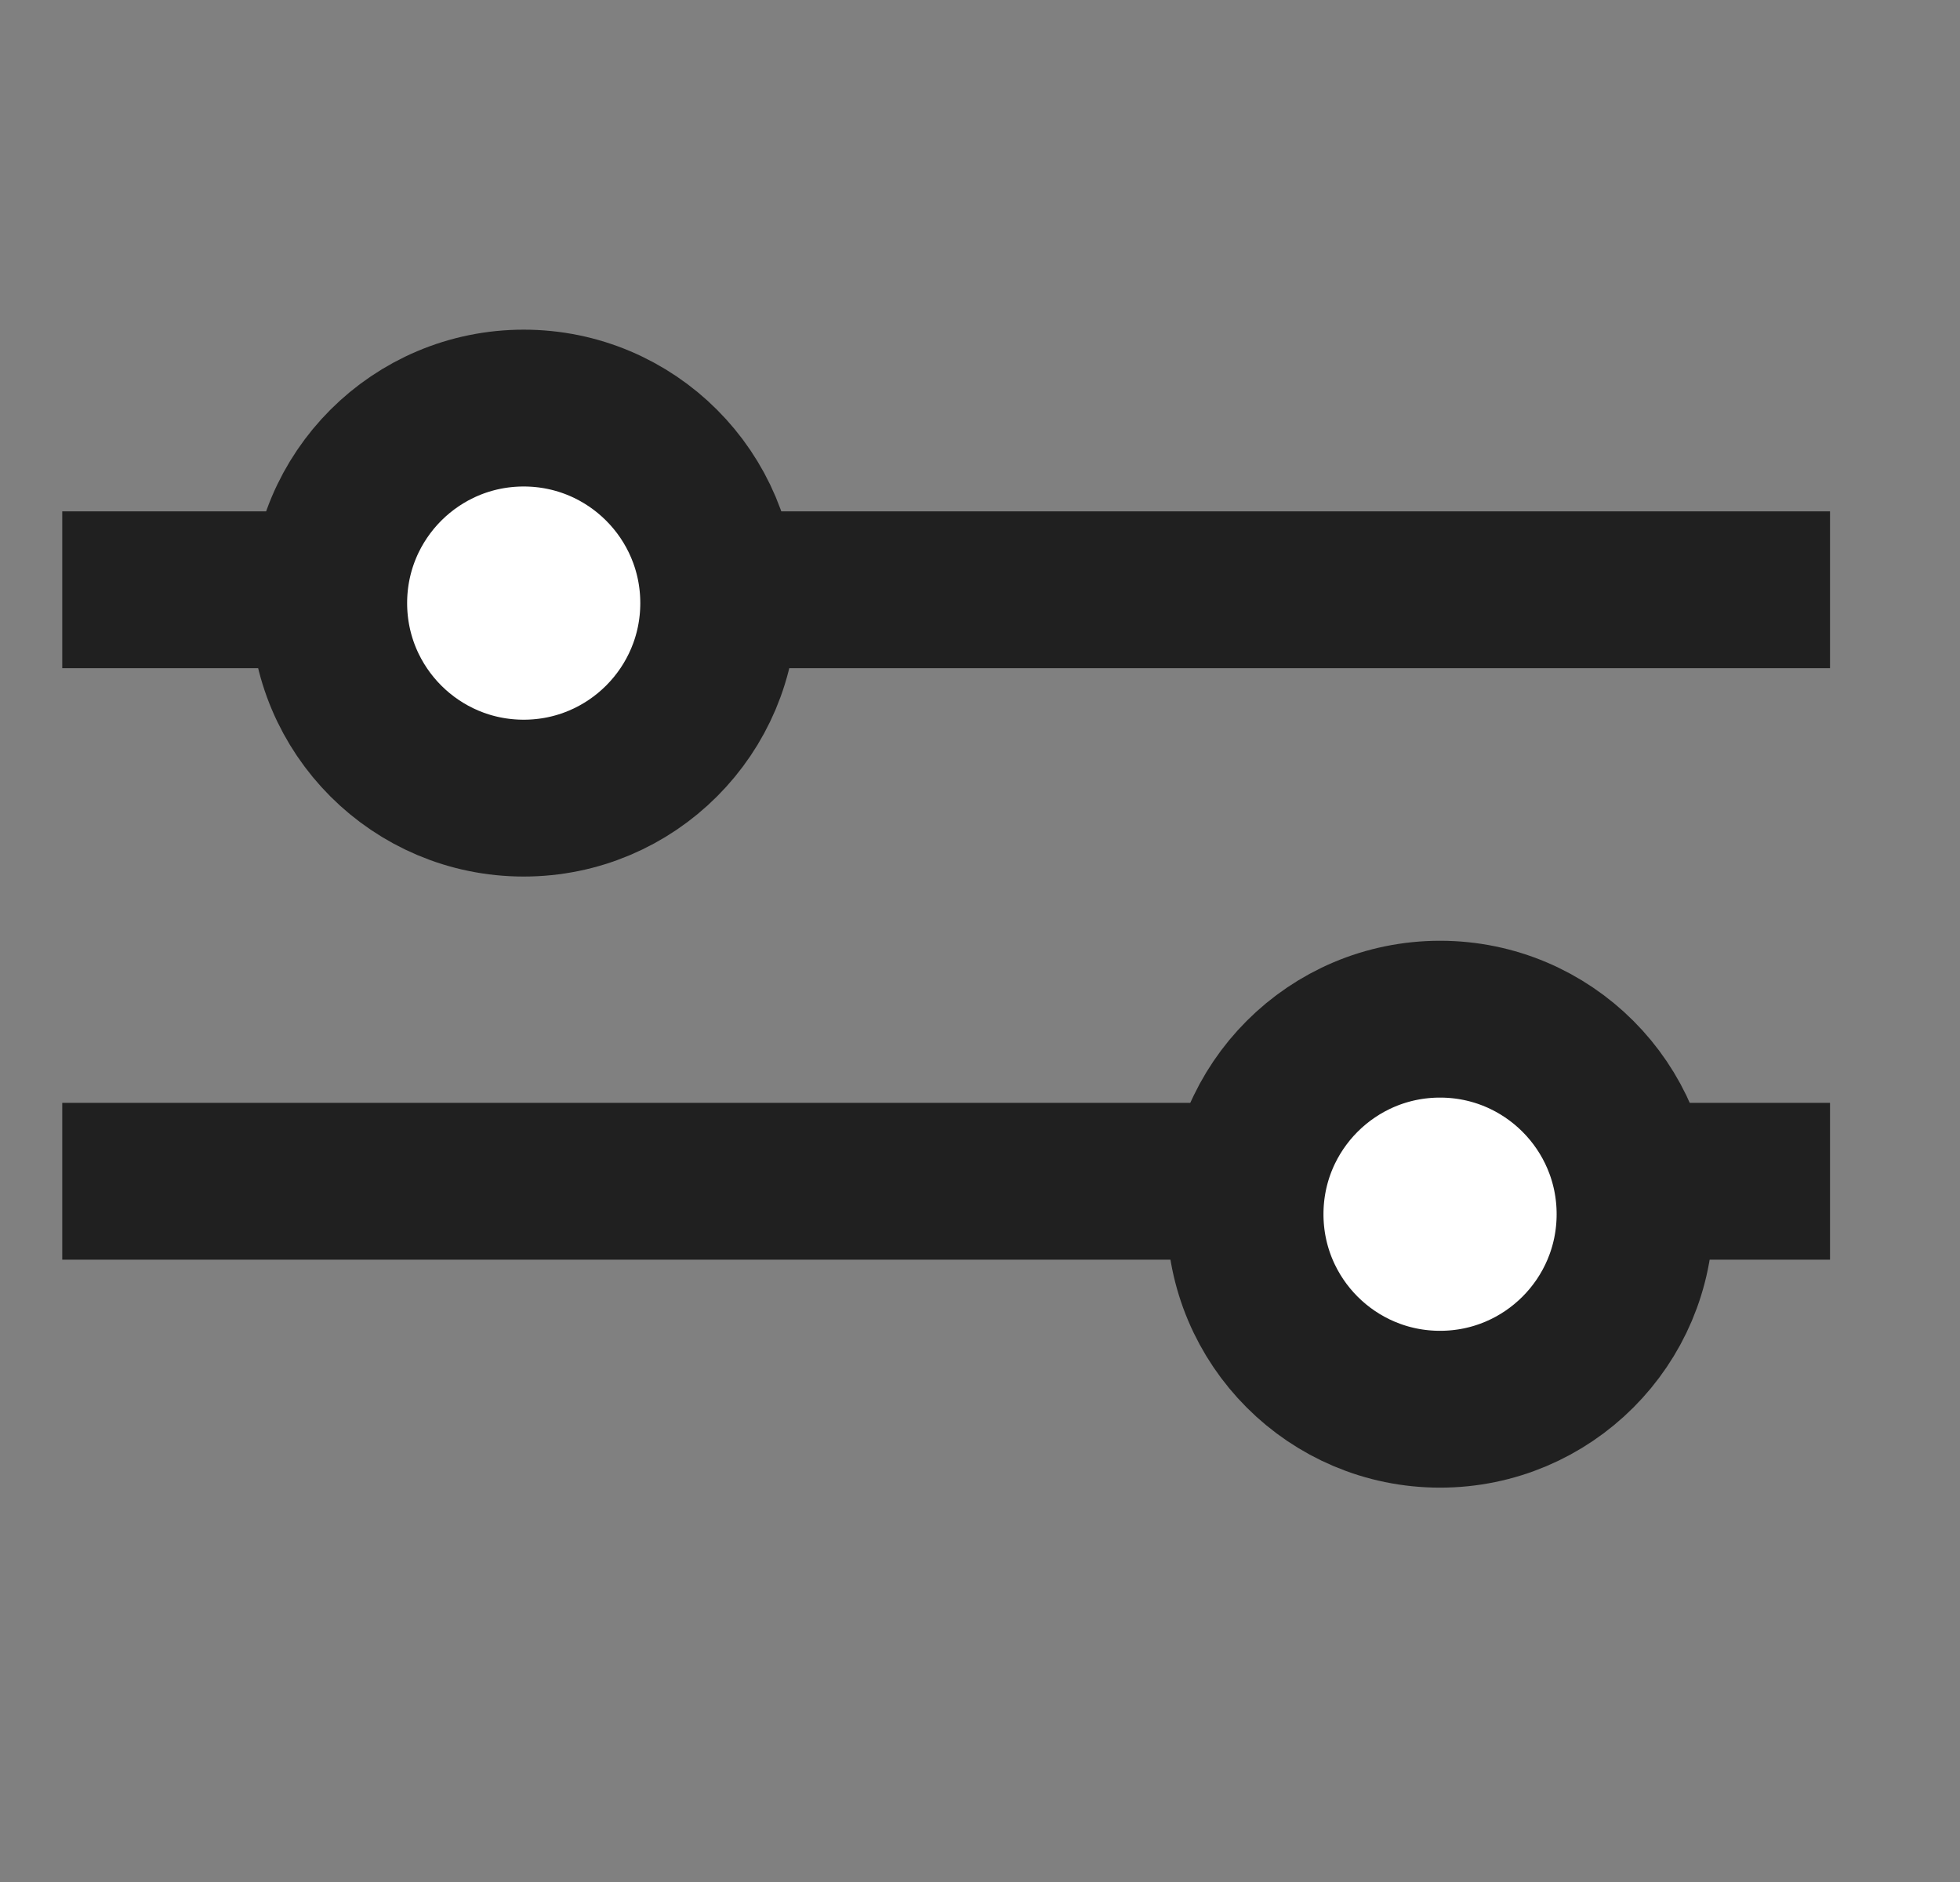 <svg width="25" height="24" viewBox="0 0 25 24" fill="none" xmlns="http://www.w3.org/2000/svg">
<rect x="0" y="0" width="25" height="24" fill="#808080" stroke="none"/>
<g clip-path="url(#clip0)">
<line x1="0.794" y1="7.521" x2="23.342" y2="7.521" stroke="#202020" stroke-width="2"/>
<line x1="0.794" y1="15.064" x2="23.342" y2="15.064" stroke="#202020" stroke-width="2"/>
<circle cx="6.68" cy="7.691" r="2.487" fill="white" stroke="#202020" stroke-width="2"/>
<circle cx="18.368" cy="15.484" r="2.487" fill="white" stroke="#202020" stroke-width="2"/>
</g>
<defs>
<clipPath id="clip0">
<rect width="24" height="24" fill="white" transform="translate(0.107)"/>
</clipPath>
</defs>
</svg>
